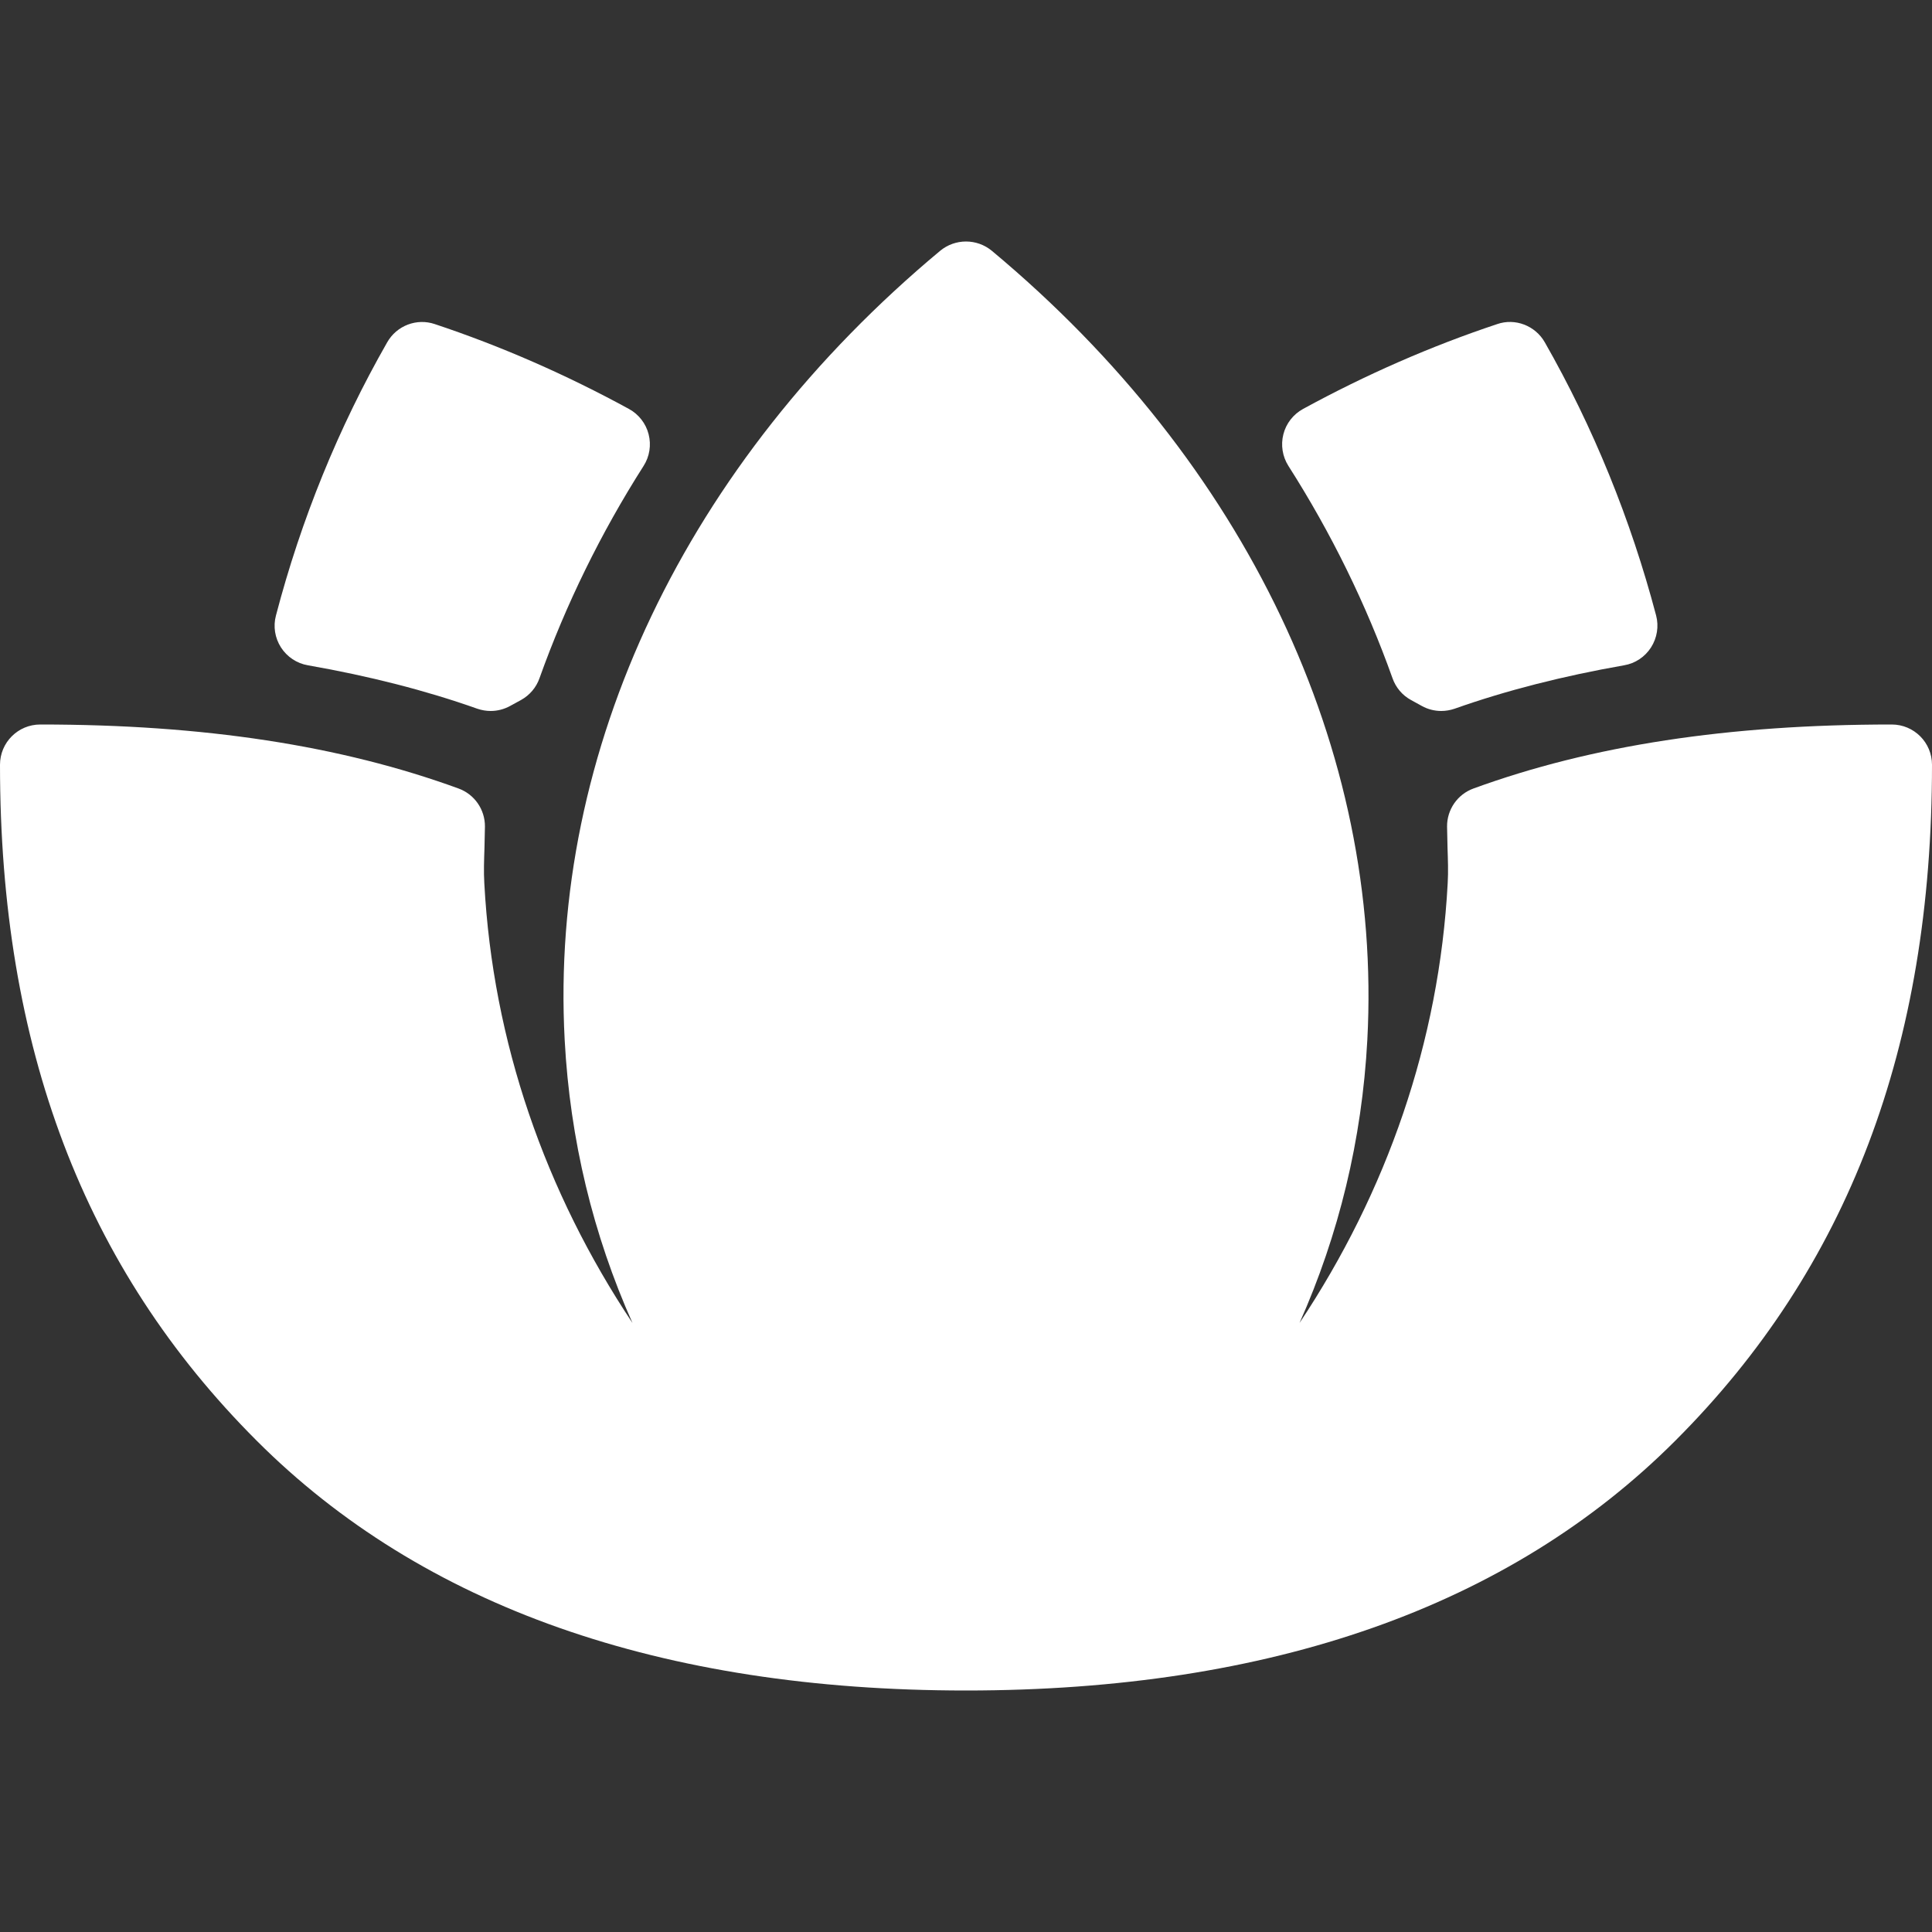 <svg width="25" height="25" viewBox="0 0 25 25" fill="none" xmlns="http://www.w3.org/2000/svg">
<rect x="0" y="0" width="25" height="25" fill="#333333" stroke="none"/>
<path d="M24.479 9.375C22.364 9.375 20.594 9.646 19.067 10.203C18.86 10.278 18.723 10.476 18.725 10.696L18.731 10.974C18.736 11.126 18.742 11.278 18.733 11.43C18.623 13.484 17.944 15.425 16.816 17.119C17.323 15.98 17.624 14.751 17.693 13.458C17.893 9.709 16.122 5.986 12.834 3.245C12.64 3.085 12.36 3.085 12.166 3.245C8.878 5.986 7.106 9.709 7.307 13.458C7.376 14.751 7.676 15.98 8.184 17.119C7.056 15.425 6.377 13.484 6.267 11.43C6.258 11.278 6.264 11.126 6.269 10.974L6.275 10.696C6.277 10.476 6.14 10.278 5.933 10.203C4.406 9.646 2.636 9.375 0.521 9.375C0.233 9.375 0 9.608 0 9.896C0 13.547 1.086 16.408 3.322 18.643C5.466 20.788 8.554 21.875 12.5 21.875C16.446 21.875 19.534 20.788 21.678 18.643C23.914 16.408 25 13.547 25 9.896C25 9.608 24.767 9.375 24.479 9.375Z" fill="white"/>
<path d="M18.019 8.776C18.061 8.896 18.146 8.997 18.258 9.058L18.398 9.135C18.475 9.178 18.563 9.2 18.649 9.2C18.707 9.2 18.766 9.19 18.822 9.171C19.488 8.935 20.227 8.747 21.015 8.609C21.159 8.585 21.286 8.5 21.364 8.378C21.443 8.255 21.467 8.104 21.43 7.964C21.101 6.718 20.617 5.529 19.99 4.43C19.867 4.213 19.605 4.113 19.373 4.194C18.519 4.478 17.674 4.848 16.861 5.292C16.735 5.361 16.642 5.48 16.607 5.619C16.571 5.759 16.595 5.908 16.672 6.029C17.226 6.897 17.679 7.822 18.019 8.776Z" fill="white"/>
<path d="M3.985 8.609C4.774 8.747 5.512 8.935 6.177 9.171C6.233 9.19 6.292 9.2 6.35 9.2C6.436 9.2 6.523 9.178 6.601 9.135L6.742 9.058C6.854 8.996 6.939 8.896 6.981 8.776C7.322 7.822 7.775 6.897 8.328 6.029C8.406 5.907 8.429 5.759 8.393 5.619C8.358 5.48 8.265 5.361 8.139 5.292C7.326 4.848 6.481 4.478 5.627 4.194C5.393 4.114 5.133 4.213 5.01 4.43C4.38 5.533 3.896 6.722 3.571 7.964C3.533 8.105 3.557 8.255 3.636 8.378C3.715 8.5 3.841 8.585 3.985 8.609Z" fill="white"/>
</svg>
